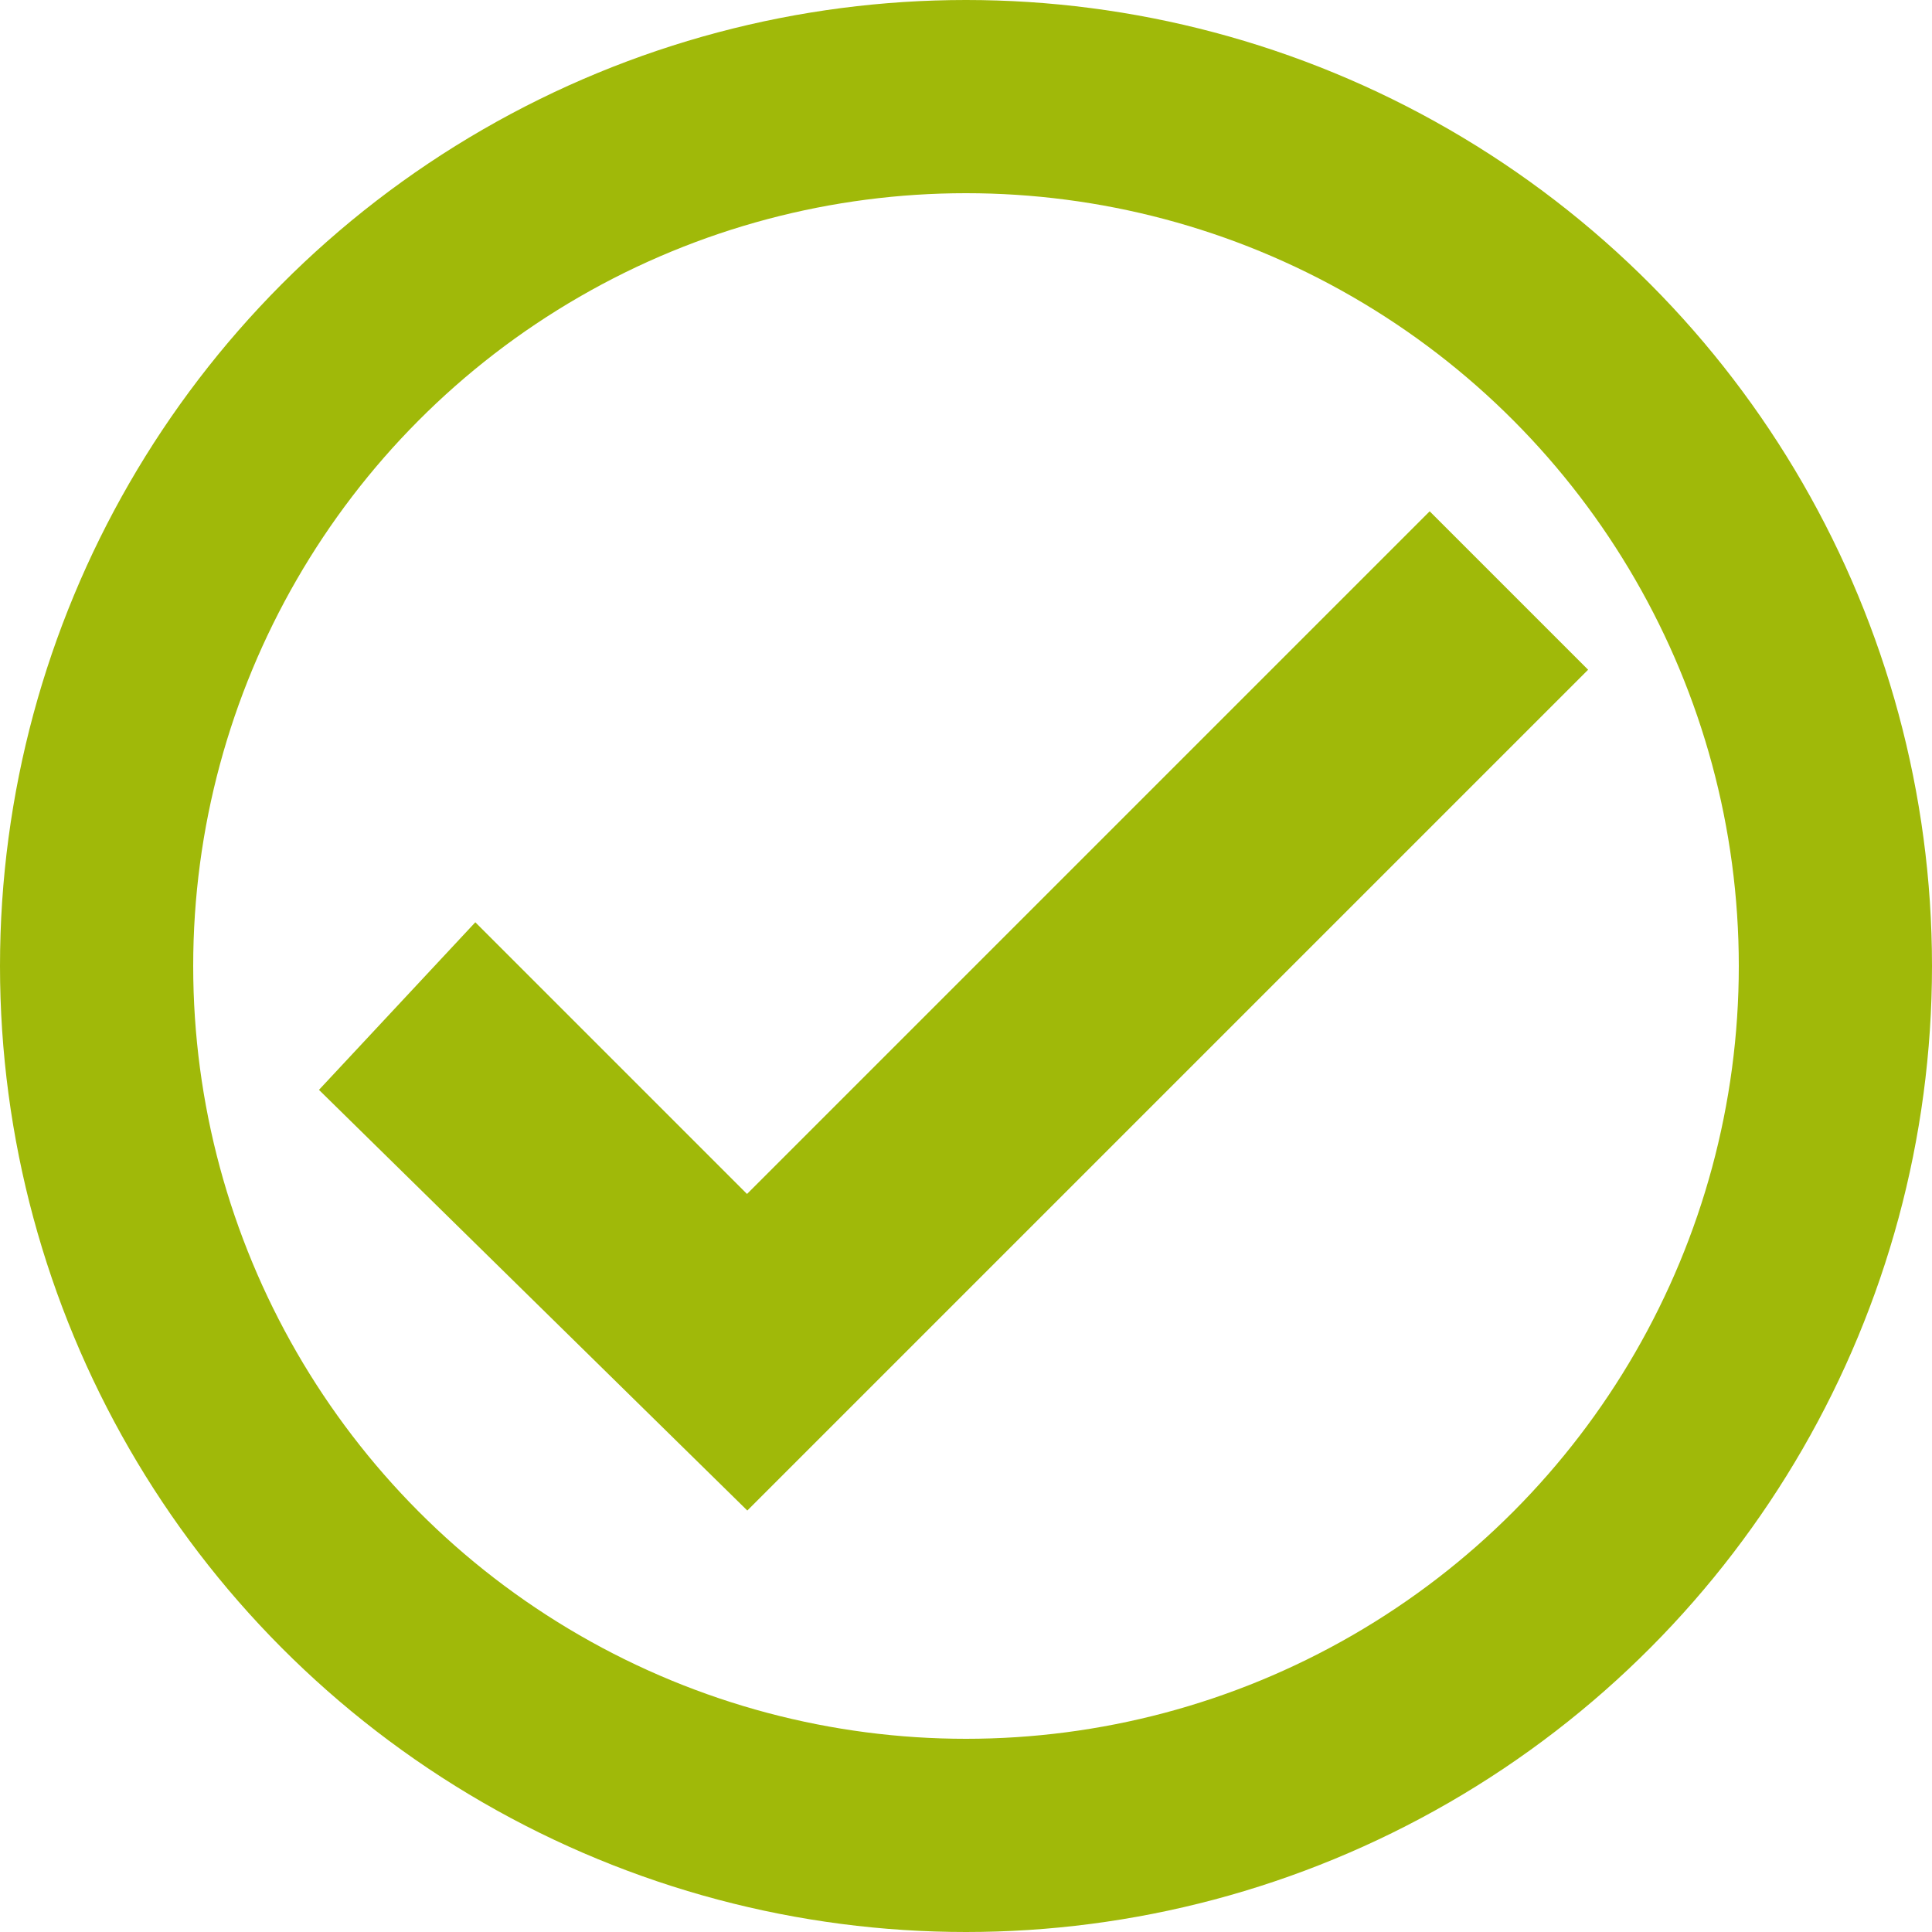 <svg xmlns="http://www.w3.org/2000/svg" width="20" height="20" viewBox="0 0 20 20">
  <g fill="none" fill-rule="evenodd" stroke="#A0B909">
    <circle cx="10" cy="10" r="9" stroke-width="2"/>
    <polygon fill="#A0B909" points="0 5.267 3.733 8.933 11.733 .933 10.8 0 3.733 7.067 .933 4.267" transform="translate(4 6)"/>
  </g>
</svg>

